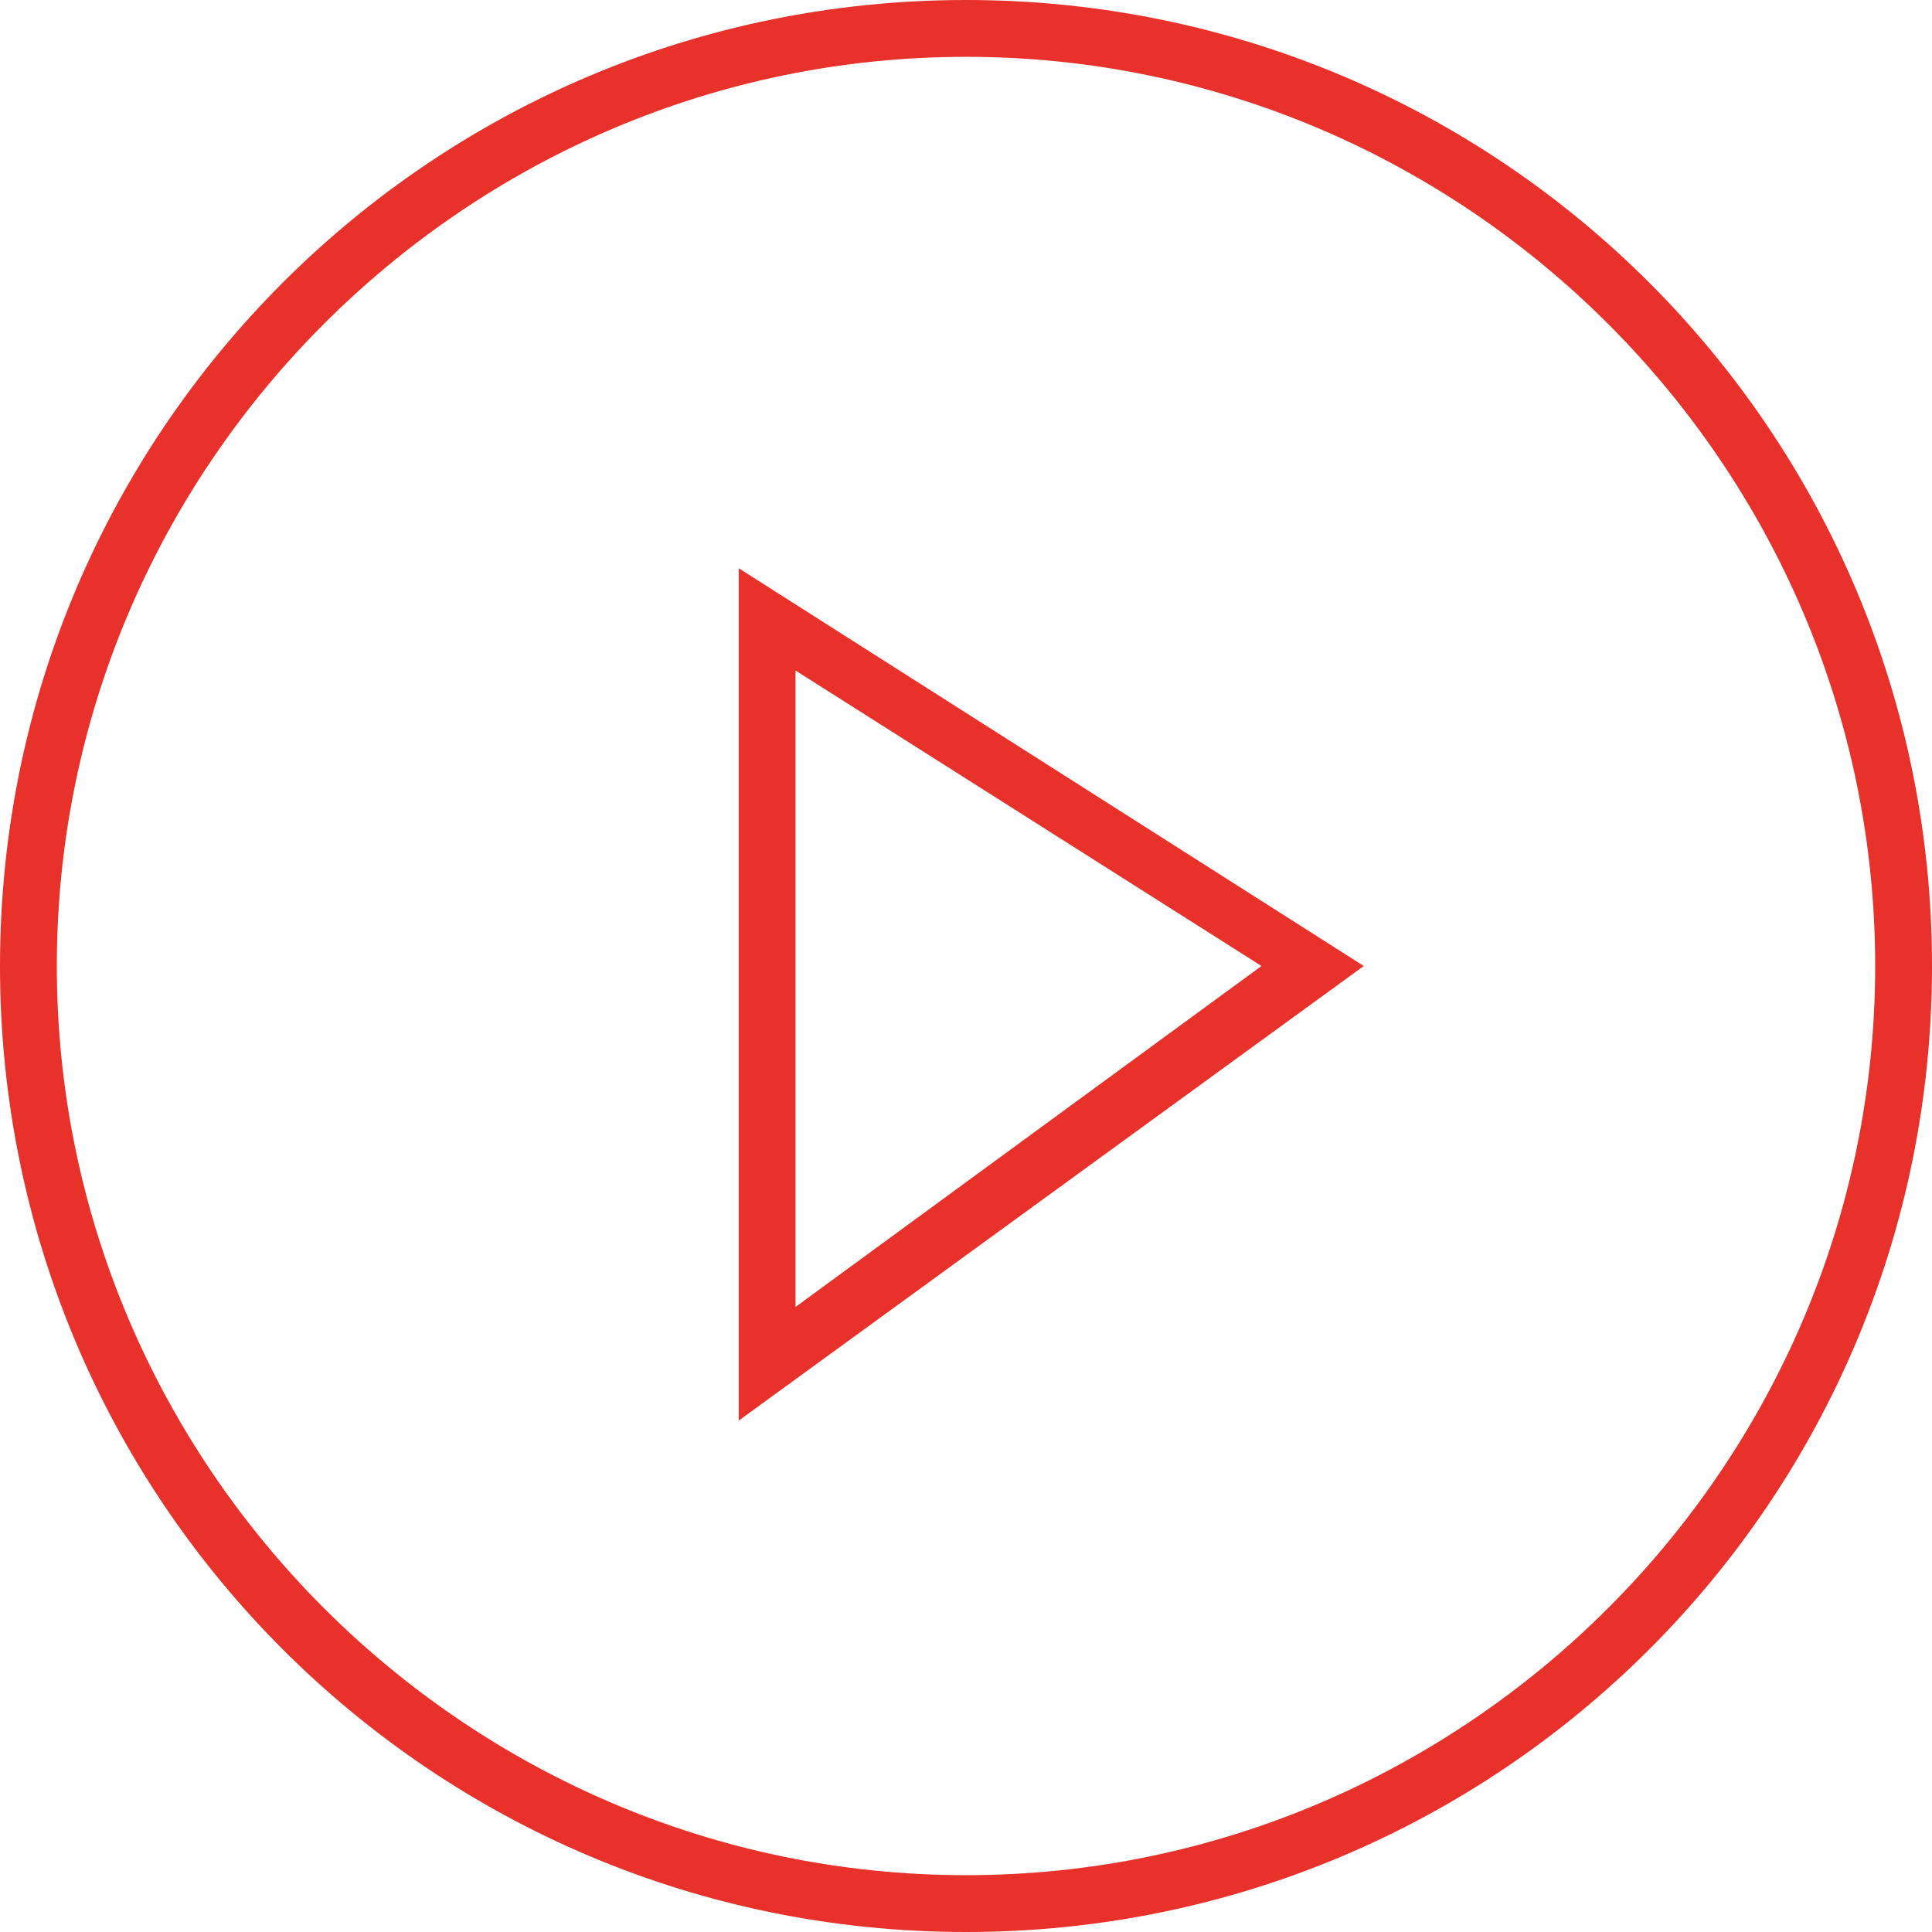 <?xml version="1.0" encoding="utf-8"?>
<!-- Generator: Adobe Illustrator 23.0.2, SVG Export Plug-In . SVG Version: 6.00 Build 0)  -->
<svg version="1.1" id="Слой_1" xmlns="http://www.w3.org/2000/svg" xmlns:xlink="http://www.w3.org/1999/xlink" x="0px" y="0px"
	 viewBox="0 0 34 34" style="enable-background:new 0 0 34 34;" xml:space="preserve">
<style type="text/css">
	.st0{fill:#E7312A;}
</style>
<g id="video">
	<g id="Эллипс_833">
		<path class="st0" d="M17,1c8.8,0,16,7.2,16,16s-7.2,16-16,16S1,25.8,1,17S8.2,1,17,1 M17,0C7.6,0,0,7.6,0,17s7.6,17,17,17
			s17-7.6,17-17S26.4,0,17,0L17,0z"/>
	</g>
	<g id="Фигура_835">
		<path class="st0" d="M14,11.8l8.2,5.2L14,23V11.8 M13,10v15l11-8L13,10L13,10z"/>
	</g>
</g>
</svg>
